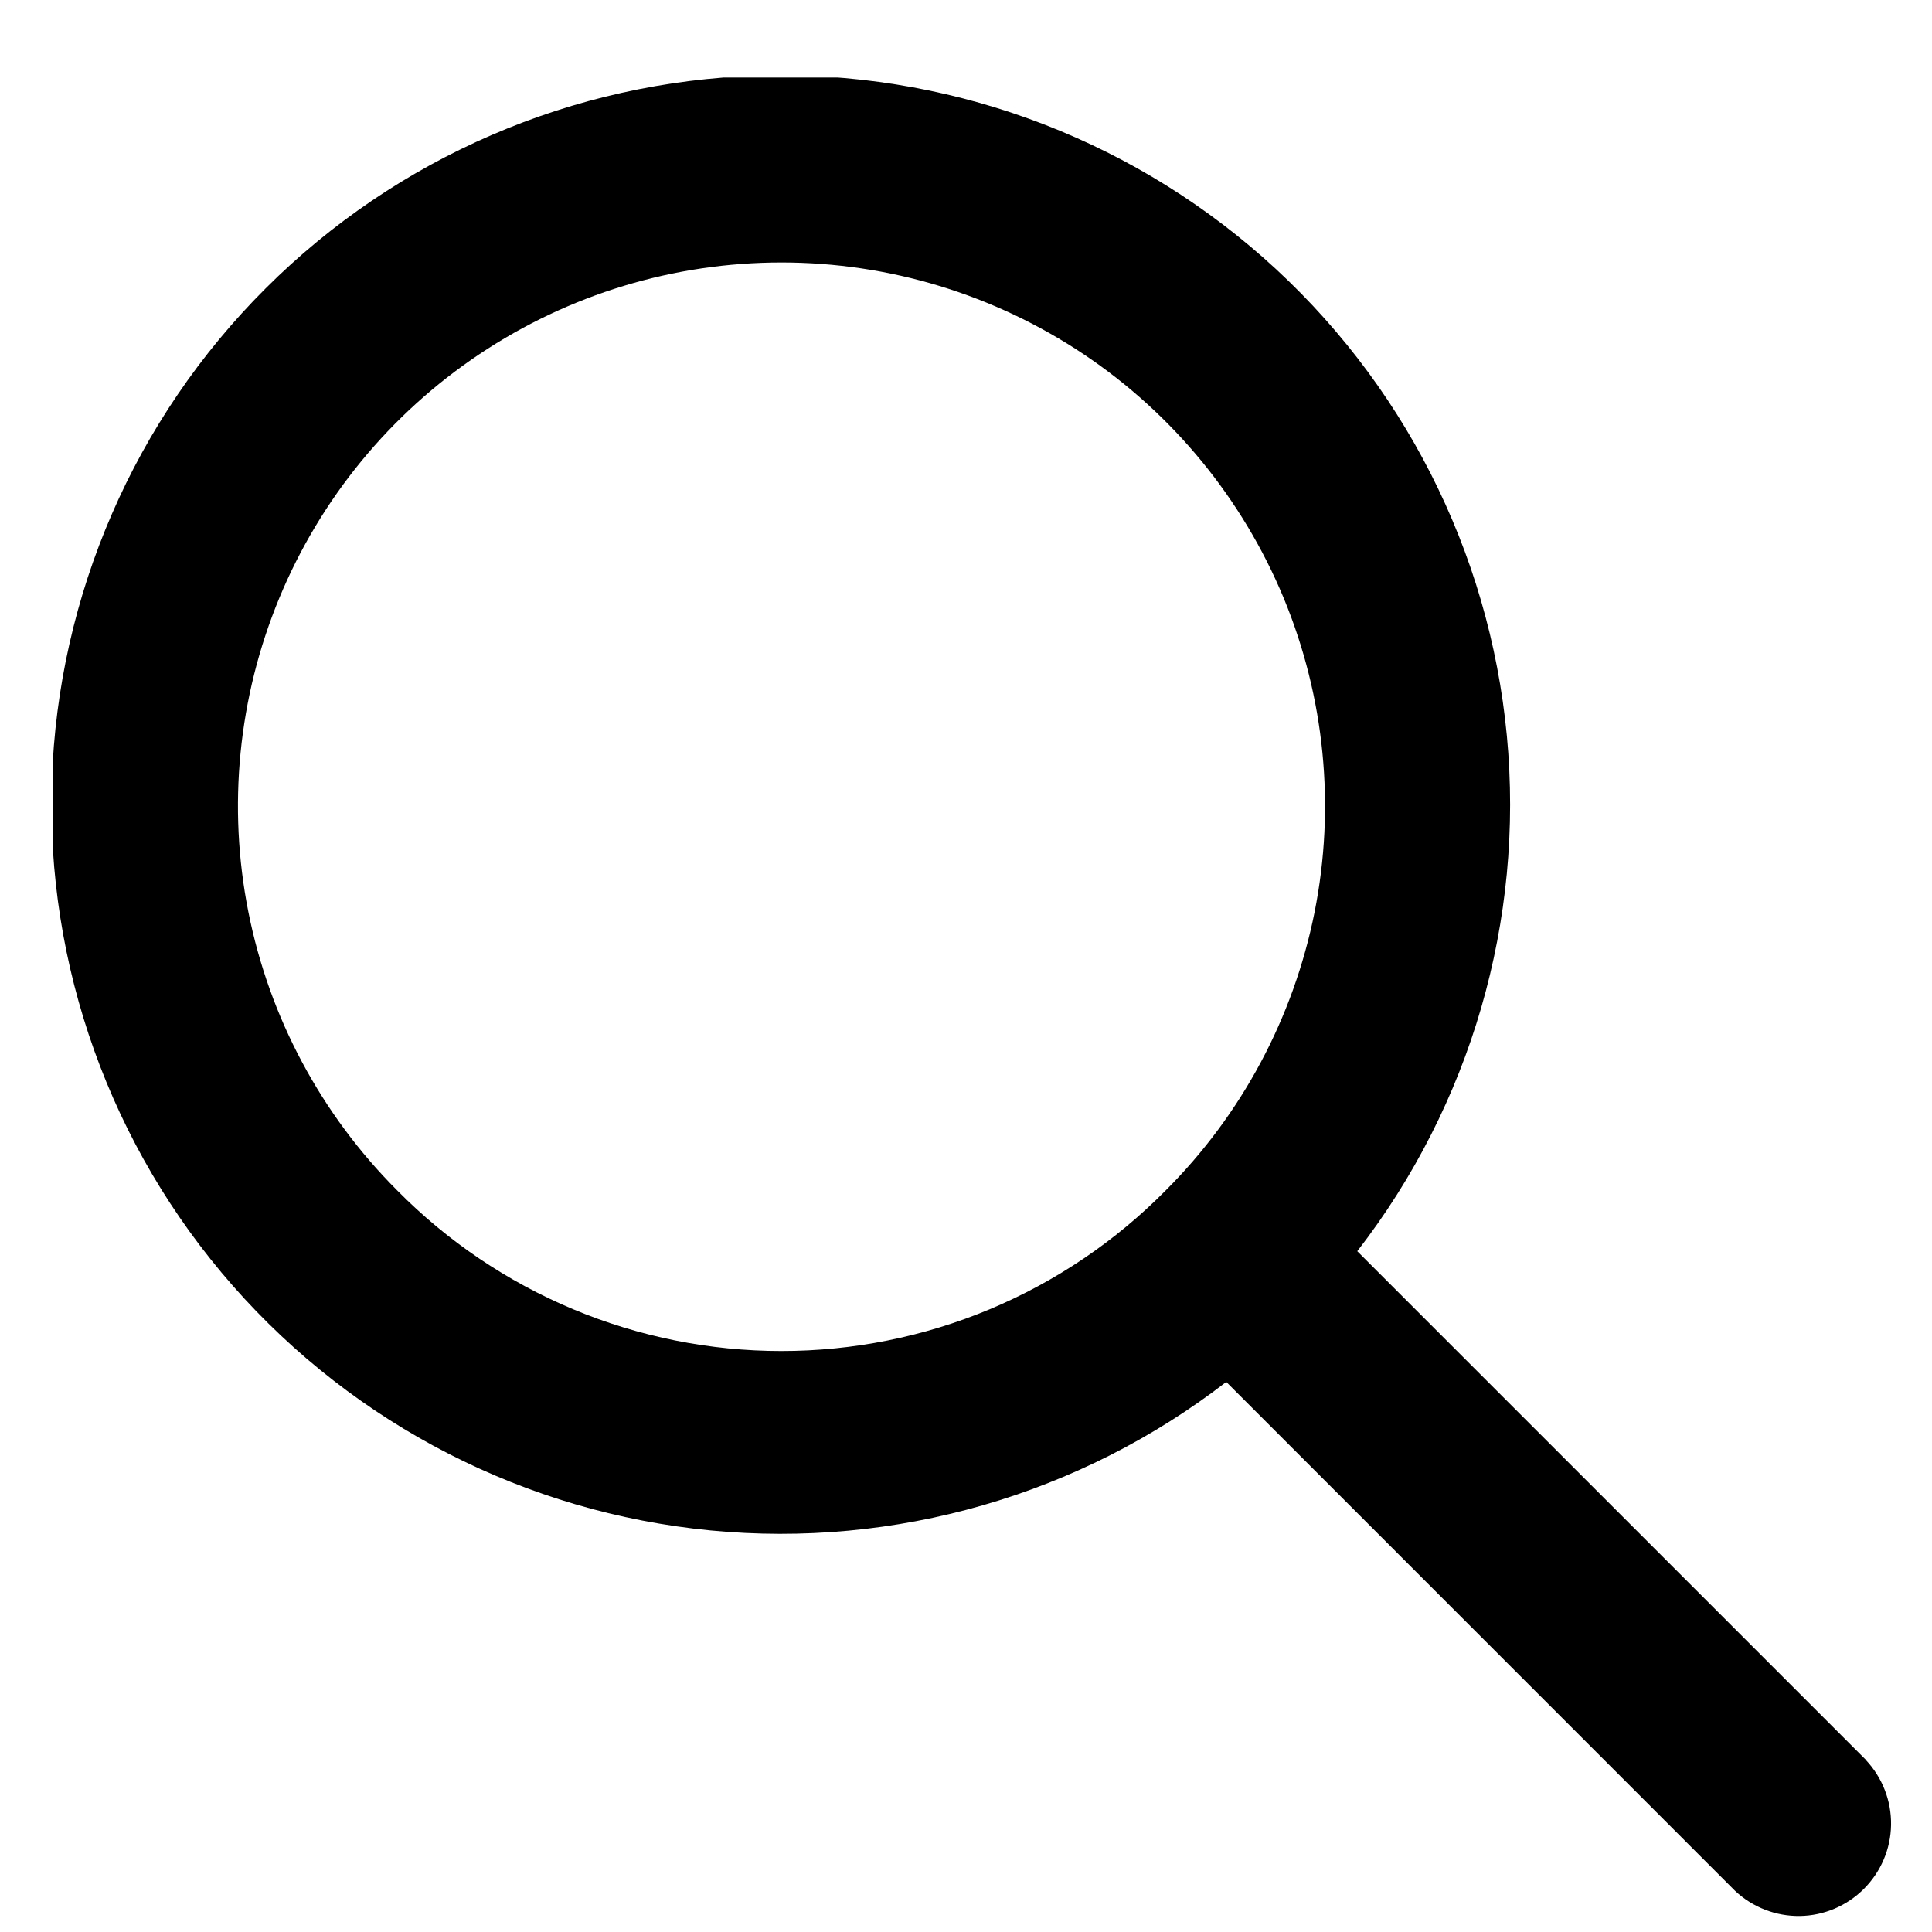 <svg width="21" height="21" viewBox="0 0 21 21" fill="none" xmlns="http://www.w3.org/2000/svg">
<g id="SVG" clip-path="url(#clip0_1_22)">
<path id="Vector" d="M20.284 19.131L14.753 13.6C15.987 12.007 16.569 10.004 16.379 7.998C16.189 5.992 15.242 4.133 13.731 2.8C12.22 1.467 10.258 0.76 8.243 0.822C6.229 0.884 4.314 1.71 2.888 3.134C1.461 4.557 0.631 6.47 0.564 8.484C0.498 10.498 1.201 12.462 2.531 13.976C3.861 15.49 5.718 16.441 7.723 16.635C9.729 16.829 11.734 16.252 13.329 15.021L18.86 20.553C19.051 20.732 19.303 20.83 19.565 20.826C19.826 20.822 20.075 20.716 20.26 20.531C20.445 20.346 20.551 20.097 20.555 19.836C20.559 19.574 20.461 19.322 20.282 19.131H20.284ZM4.317 12.939C3.491 12.113 2.928 11.06 2.7 9.914C2.472 8.768 2.589 7.58 3.036 6.5C3.483 5.421 4.24 4.498 5.212 3.849C6.183 3.2 7.326 2.853 8.494 2.853C9.663 2.853 10.805 3.2 11.777 3.849C12.748 4.498 13.505 5.421 13.953 6.5C14.4 7.58 14.517 8.768 14.289 9.914C14.06 11.06 13.498 12.113 12.671 12.939C12.125 13.492 11.475 13.931 10.758 14.231C10.041 14.531 9.271 14.685 8.494 14.685C7.717 14.685 6.948 14.531 6.23 14.231C5.513 13.931 4.863 13.492 4.317 12.939Z" fill="black"/>
</g>
<defs>
<clipPath id="clip0_1_22">
<rect width="20" height="20" fill="white" transform="translate(0.579 0.843)"/>
</clipPath>
</defs>
</svg>
